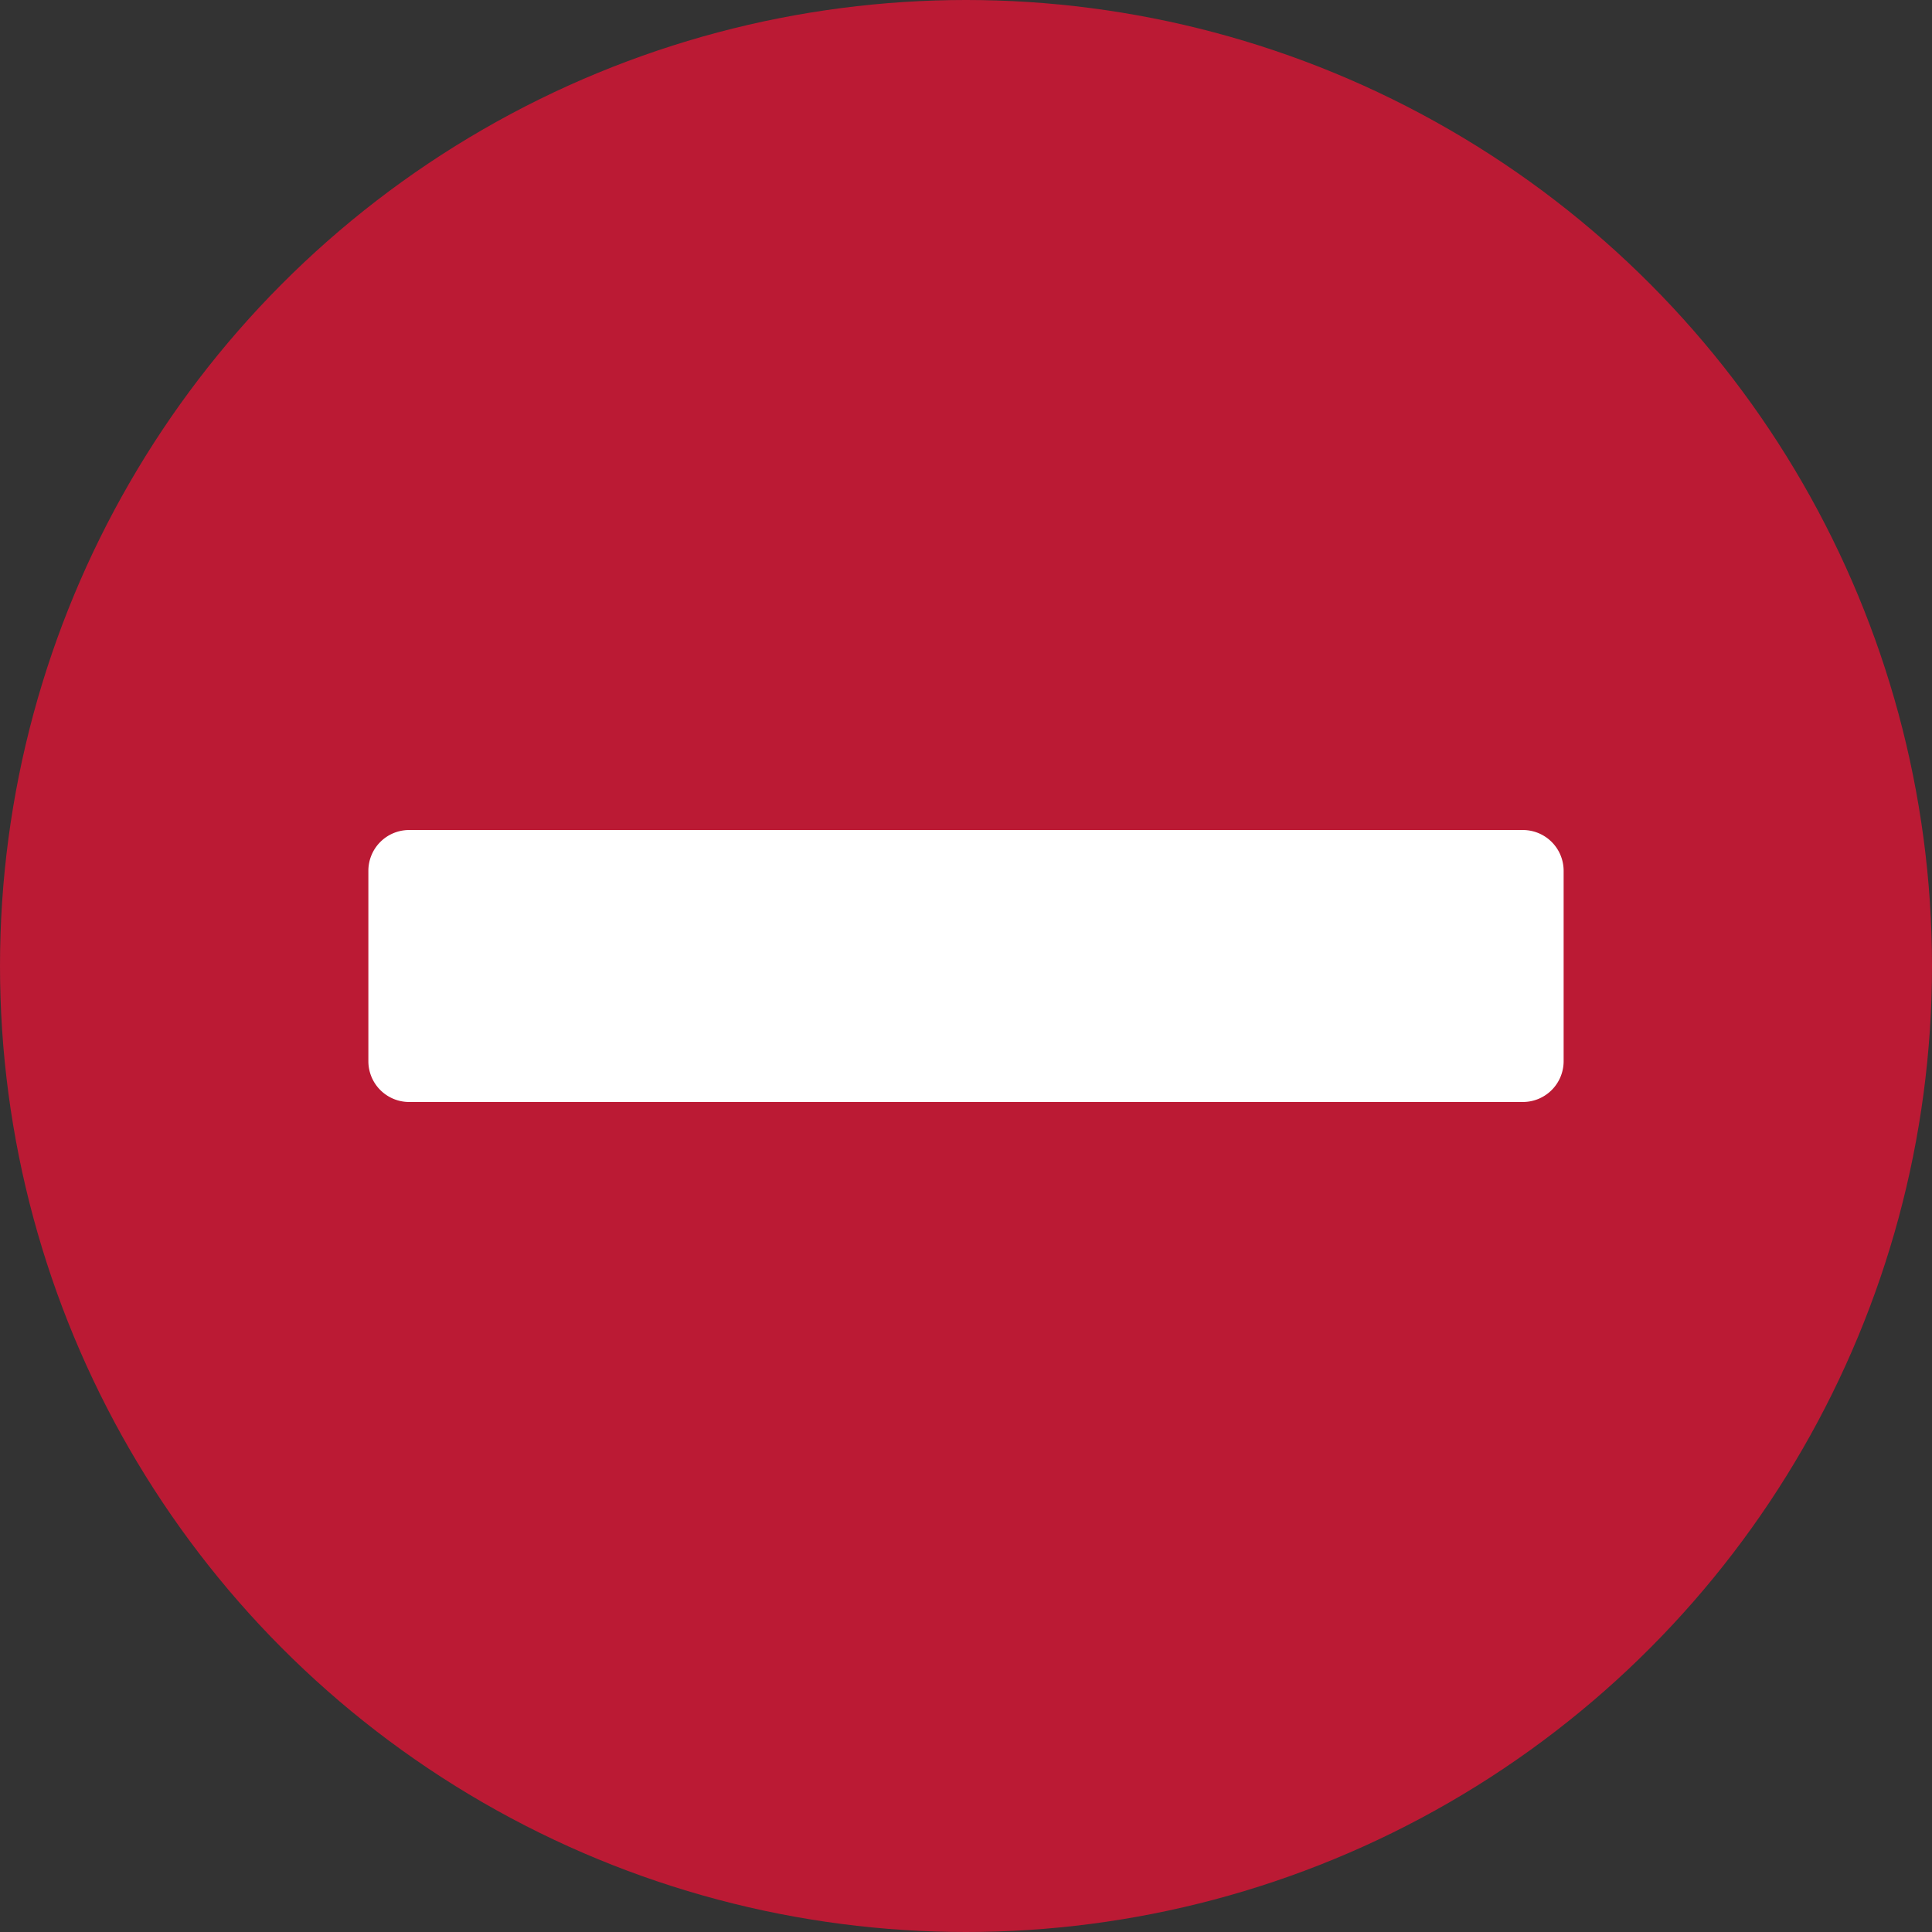 <svg xmlns="http://www.w3.org/2000/svg" width="18" height="18"><rect width="100%" height="100%" fill="#333333" stroke="none"/><g transform="translate(-43.956 -43.956)"><circle data-name="Elipse 11" cx="9" cy="9" r="9" transform="translate(43.956 43.956)" fill="#bb1a34"/><path data-name="Caminho 98" d="M58.524 52.069a.38.38 0 0 0-.38-.38H47.768a.38.38 0 0 0-.38.38v1.774a.38.38 0 0 0 .38.38h10.376a.38.38 0 0 0 .38-.38Z" fill="#fff" fill-rule="evenodd"/></g></svg>